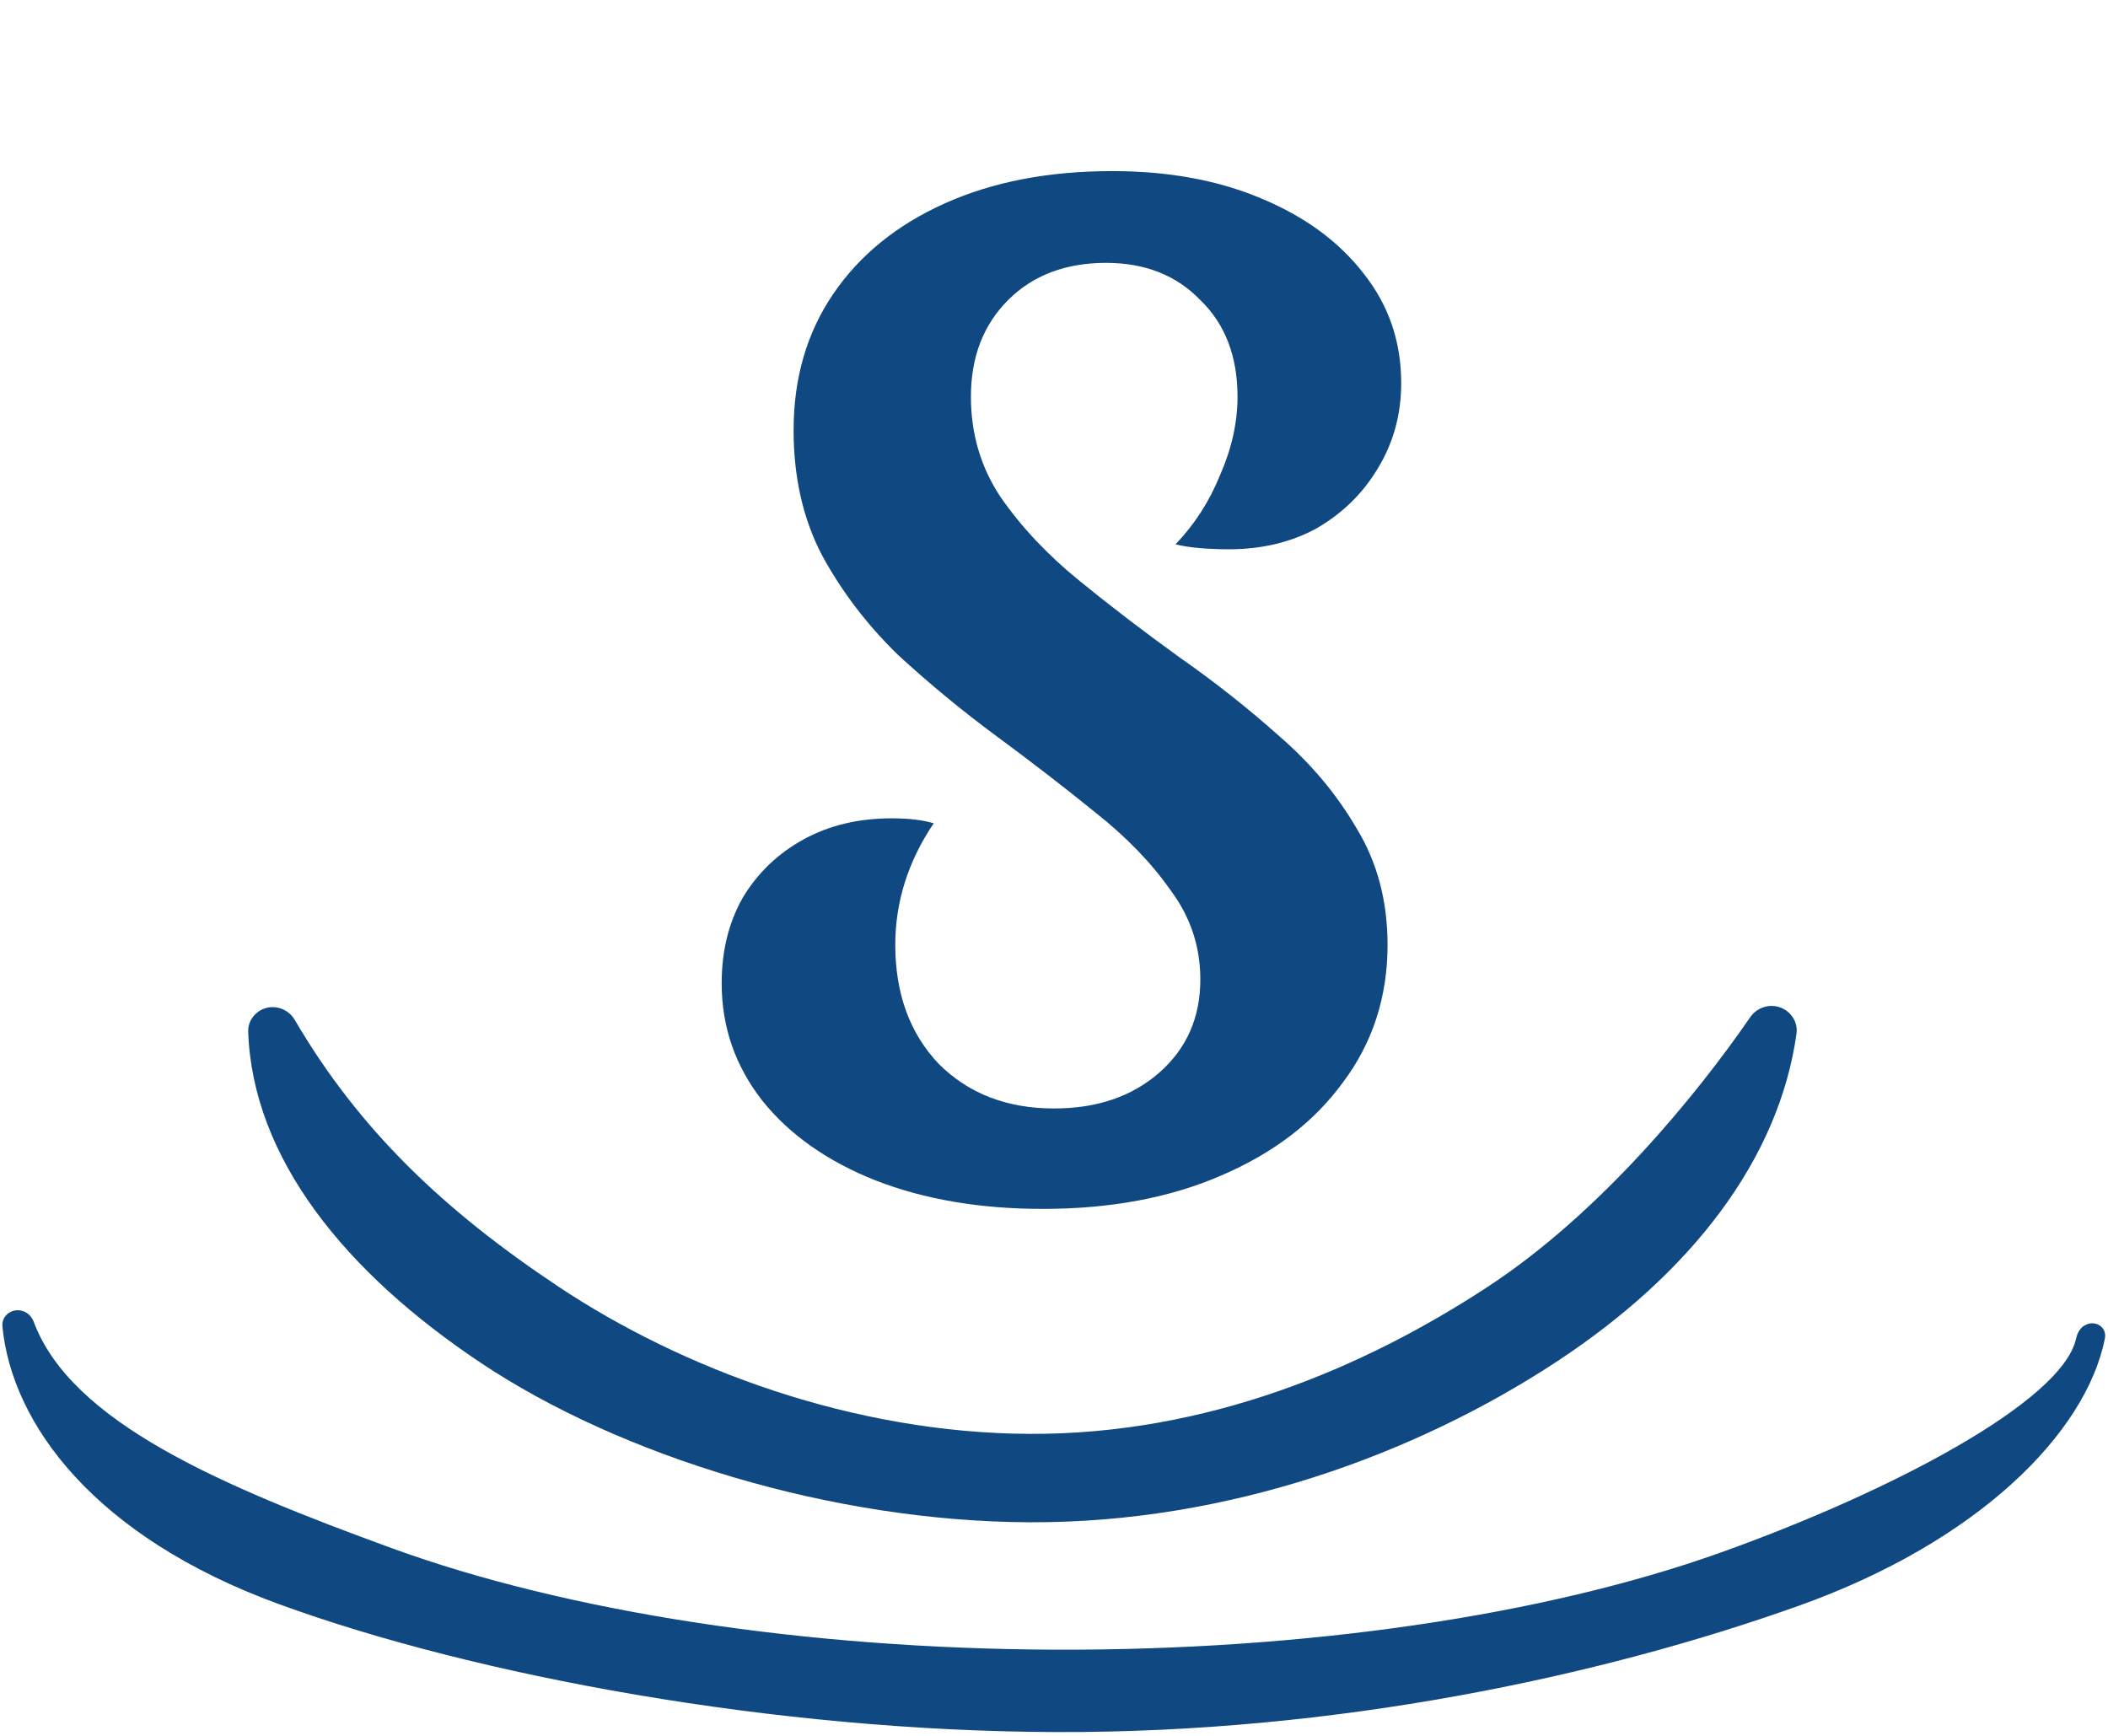 <svg width="34" height="28" viewBox="0 0 34 28" fill="none" xmlns="http://www.w3.org/2000/svg">
<path d="M15.66 6.4C15.66 7 15.82 7.54 16.14 8.02C16.473 8.5 16.893 8.947 17.4 9.36C17.907 9.773 18.447 10.187 19.02 10.6C19.593 11 20.133 11.427 20.64 11.88C21.147 12.32 21.56 12.813 21.88 13.36C22.213 13.907 22.38 14.533 22.38 15.24C22.38 16.08 22.14 16.82 21.66 17.46C21.193 18.1 20.54 18.6 19.7 18.96C18.873 19.32 17.913 19.5 16.82 19.5C15.807 19.5 14.907 19.347 14.12 19.04C13.347 18.733 12.74 18.307 12.3 17.76C11.86 17.2 11.64 16.567 11.64 15.86C11.64 15.34 11.753 14.88 11.98 14.48C12.22 14.08 12.547 13.767 12.96 13.54C13.373 13.313 13.847 13.2 14.38 13.2C14.527 13.2 14.653 13.207 14.76 13.22C14.867 13.233 14.967 13.253 15.06 13.28C14.647 13.893 14.44 14.547 14.44 15.24C14.44 16.027 14.673 16.667 15.14 17.16C15.62 17.64 16.24 17.88 17 17.88C17.693 17.88 18.26 17.687 18.7 17.3C19.14 16.913 19.36 16.413 19.36 15.8C19.36 15.267 19.2 14.787 18.88 14.36C18.573 13.92 18.167 13.5 17.66 13.1C17.167 12.7 16.64 12.293 16.08 11.88C15.52 11.467 14.987 11.027 14.48 10.56C13.987 10.08 13.58 9.547 13.26 8.96C12.953 8.373 12.8 7.7 12.8 6.94C12.8 6.1 13.013 5.367 13.44 4.74C13.867 4.113 14.467 3.627 15.24 3.28C16.013 2.933 16.913 2.76 17.94 2.76C18.847 2.76 19.647 2.907 20.34 3.2C21.047 3.493 21.6 3.9 22 4.42C22.4 4.927 22.6 5.513 22.6 6.18C22.6 6.687 22.473 7.147 22.22 7.56C21.98 7.96 21.653 8.28 21.24 8.52C20.827 8.747 20.353 8.86 19.82 8.86C19.647 8.86 19.487 8.853 19.34 8.84C19.193 8.827 19.067 8.807 18.96 8.78C19.267 8.46 19.507 8.087 19.68 7.66C19.867 7.233 19.96 6.813 19.96 6.4C19.96 5.747 19.76 5.227 19.36 4.84C18.973 4.44 18.467 4.24 17.84 4.24C17.187 4.24 16.66 4.44 16.26 4.84C15.86 5.24 15.66 5.76 15.66 6.4Z" fill="#104981"/>
<path d="M4.123 16.355C4.044 16.429 3.999 16.532 4.003 16.64C4.074 18.683 5.57 20.528 7.762 21.988C10.014 23.489 13.423 24.544 16.614 24.555C19.806 24.567 22.832 23.457 25.094 21.973C27.286 20.535 28.692 18.696 28.976 16.673C28.994 16.549 28.947 16.425 28.856 16.338C28.671 16.163 28.373 16.198 28.229 16.408C27.363 17.667 25.807 19.569 24.001 20.753C21.987 22.075 19.456 23.139 16.614 23.129C13.772 23.119 11.006 22.086 9.001 20.75C7.151 19.518 5.789 18.218 4.754 16.451C4.622 16.225 4.312 16.174 4.123 16.355Z" fill="#104981"/>
<path d="M0.333 21.139C0.172 21.11 0.023 21.233 0.039 21.396C0.19 22.961 1.515 24.787 4.501 25.876C7.688 27.039 12.51 27.923 17.023 27.939C21.536 27.955 25.811 27.044 29.006 25.904C31.9 24.872 33.643 23.122 33.95 21.592C33.989 21.395 33.774 21.276 33.608 21.389C33.54 21.435 33.503 21.513 33.485 21.593C33.259 22.615 30.466 24.075 27.739 25.048C24.894 26.062 21.039 26.624 17.021 26.61C13.003 26.595 9.152 26.006 6.314 24.971C3.563 23.967 1.147 22.94 0.544 21.321C0.509 21.228 0.431 21.156 0.333 21.139Z" fill="#104981"/>
</svg>

